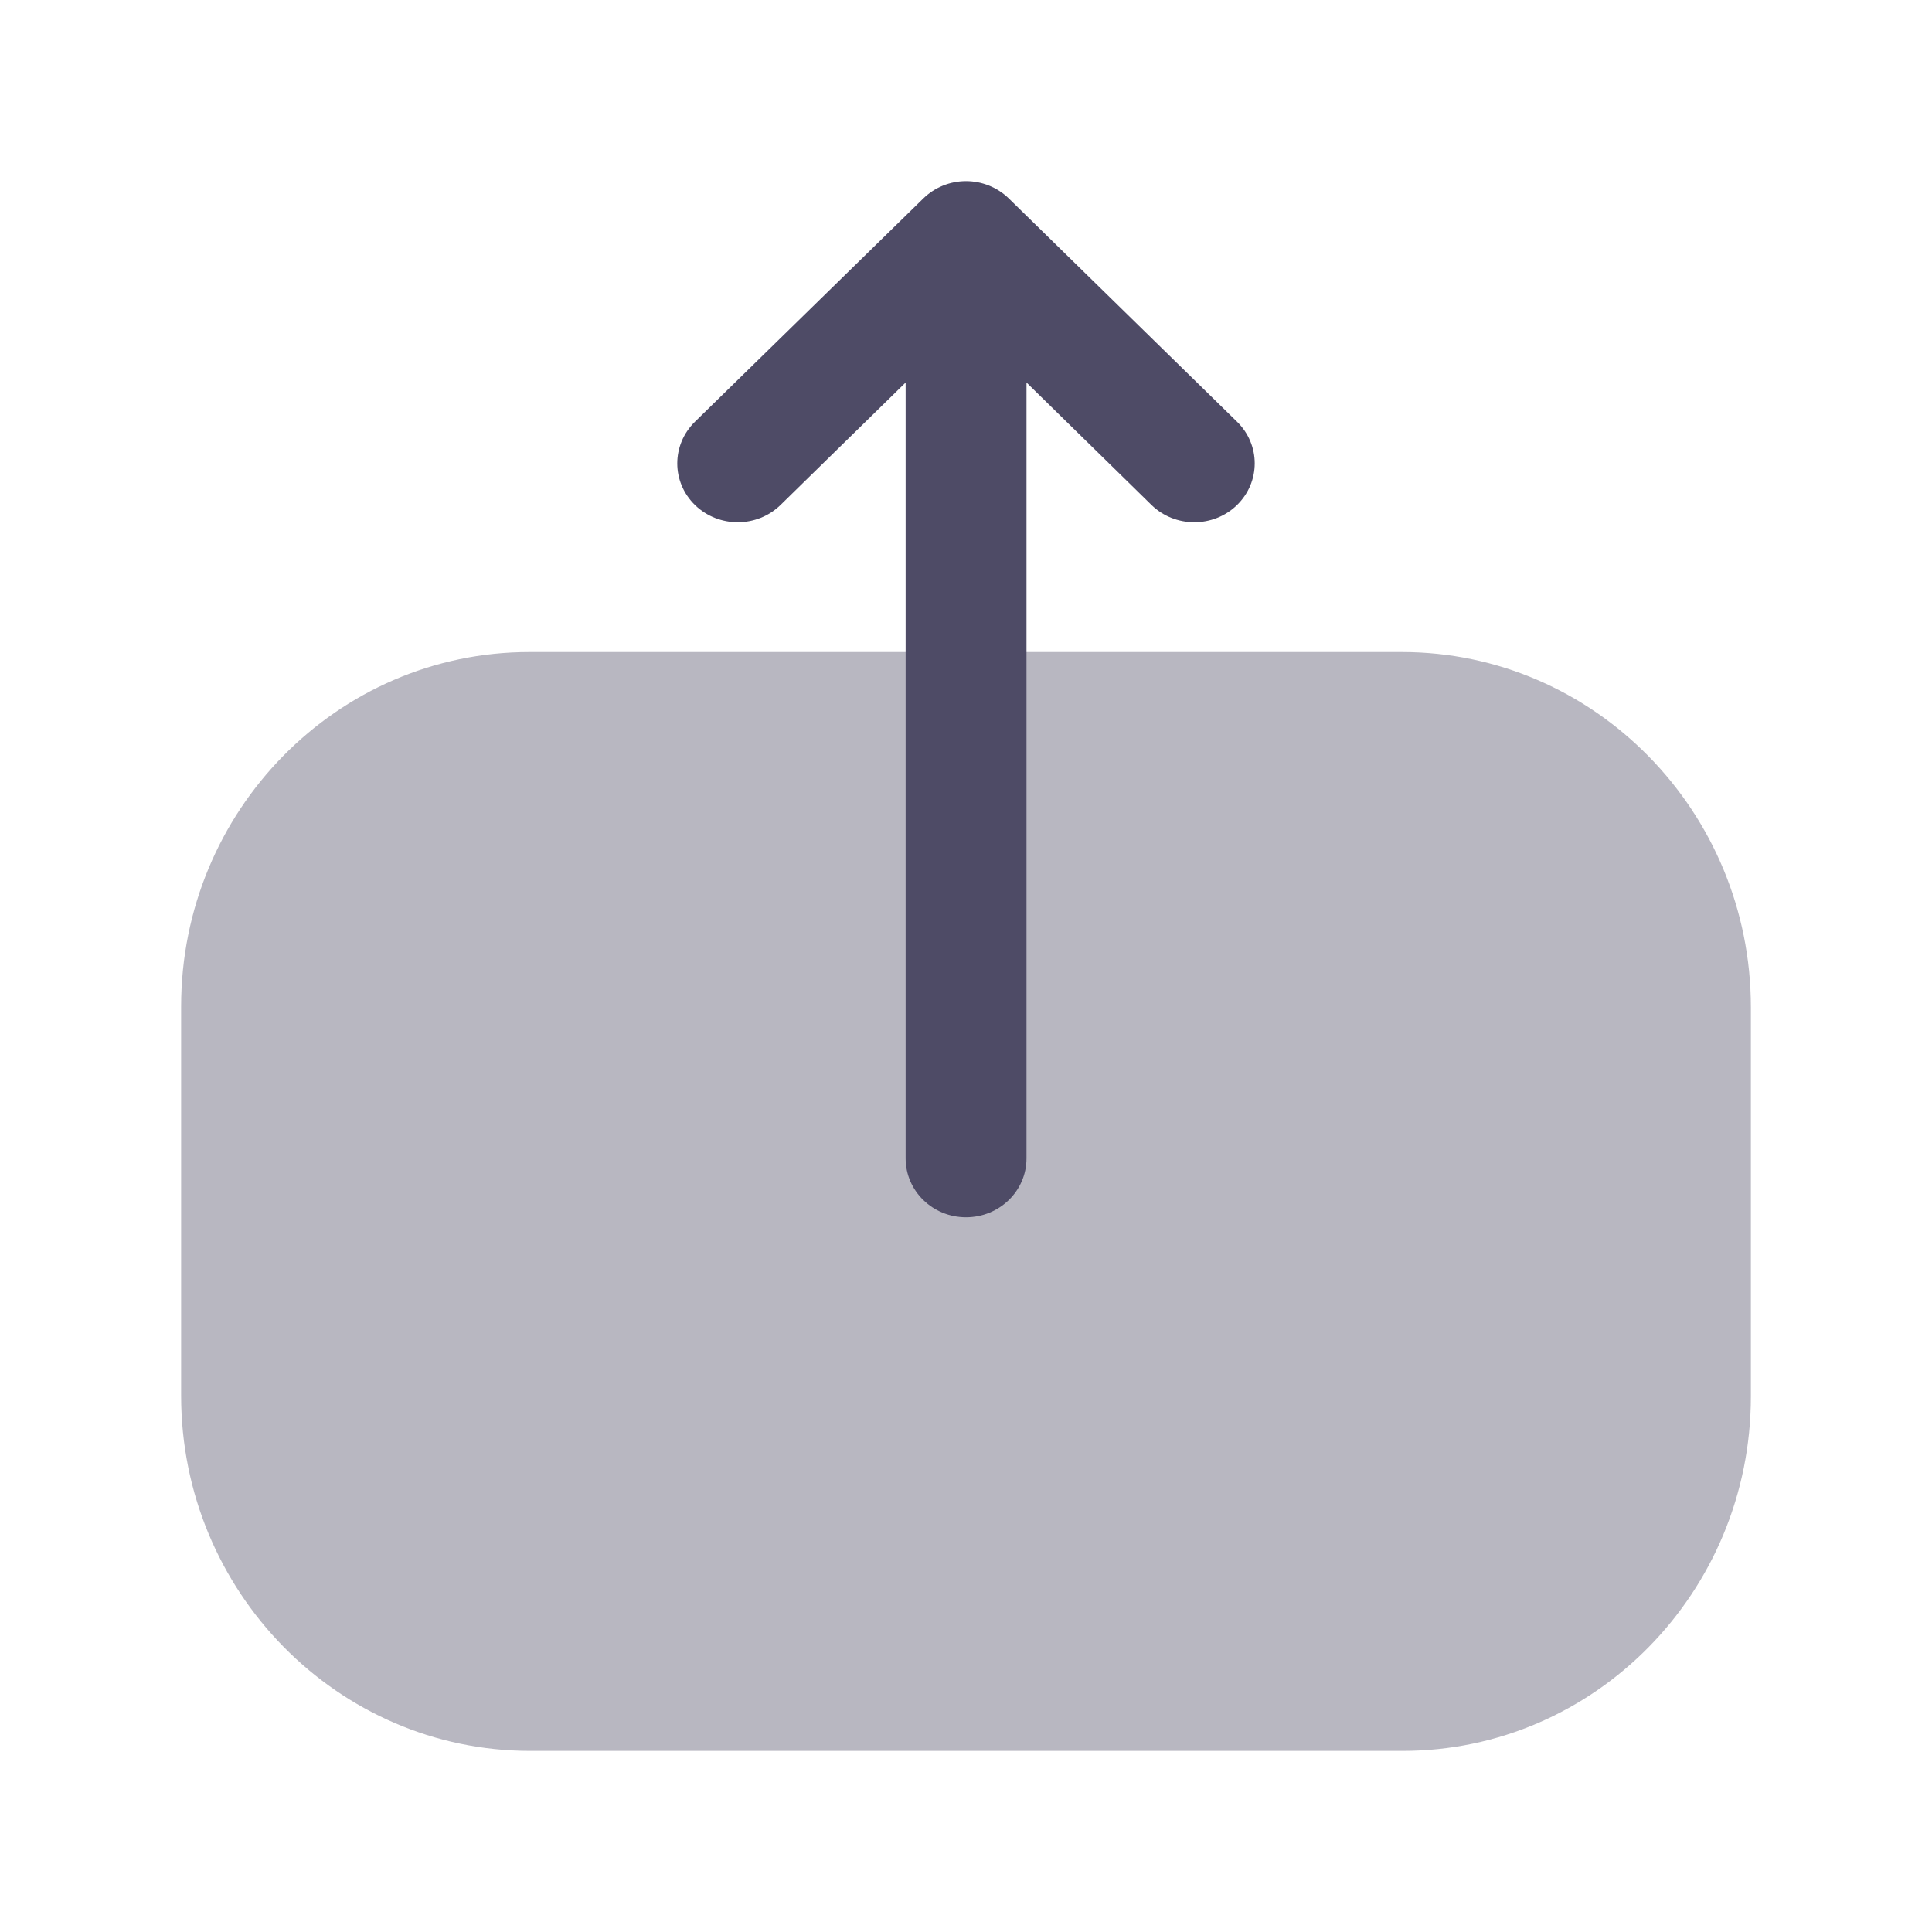 <svg width="16" height="16" viewBox="0 0 16 16" fill="none" xmlns="http://www.w3.org/2000/svg">
<path opacity="0.4" d="M4.391 14.5C2.797 14.5 1.5 13.18 1.5 11.559L1.5 8.334C1.5 6.716 2.793 5.4 4.384 5.4H11.61C13.203 5.4 14.5 6.72 14.5 8.342V11.565C14.5 13.184 13.207 14.5 11.616 14.5H11.005H4.391Z" fill="#4E4B66"/>
<path d="M7.646 1.644L5.755 3.493C5.56 3.685 5.56 3.992 5.756 4.183C5.953 4.373 6.269 4.372 6.464 4.182L7.5 3.168V4.14V9.593C7.5 9.863 7.724 10.081 8 10.081C8.277 10.081 8.501 9.863 8.501 9.593V3.168L9.536 4.182C9.731 4.372 10.048 4.373 10.244 4.183C10.342 4.087 10.391 3.963 10.391 3.837C10.391 3.713 10.342 3.588 10.245 3.493L8.355 1.644C8.261 1.552 8.133 1.5 8 1.5C7.867 1.5 7.74 1.552 7.646 1.644Z" fill="#4E4B66"/>
</svg>

